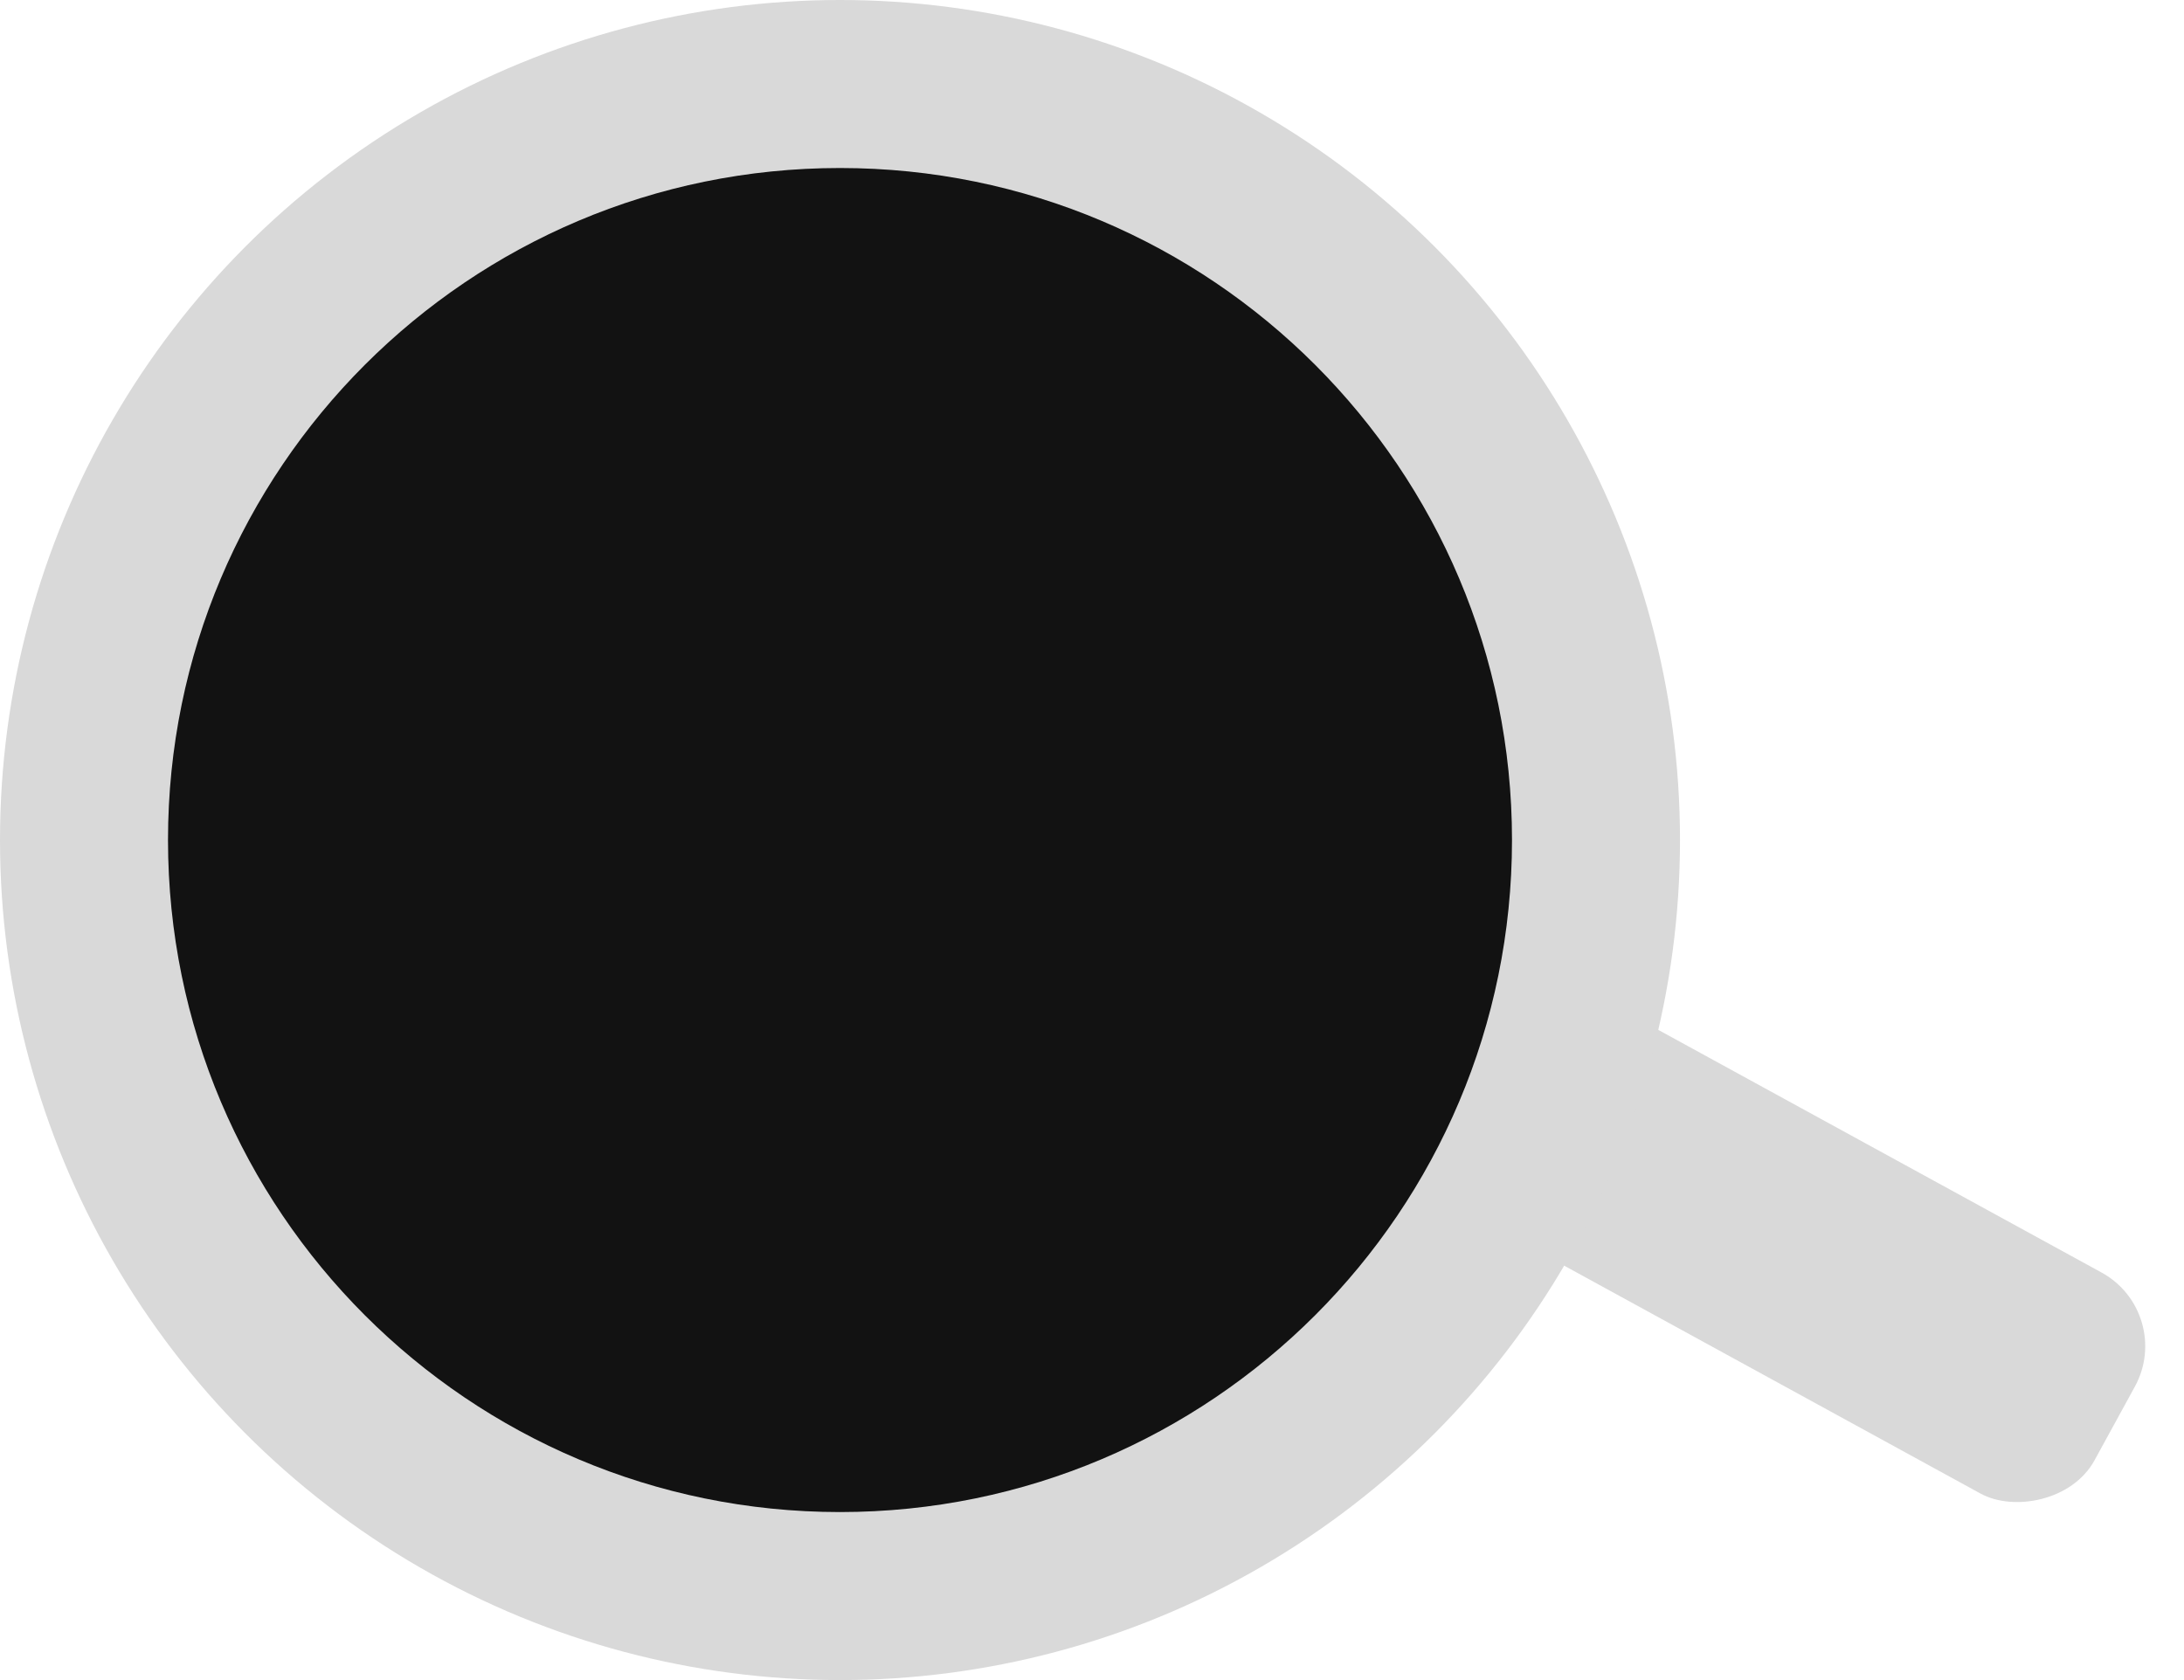 <svg width="26" height="20" viewBox="0 0 26 20" fill="none" xmlns="http://www.w3.org/2000/svg">
<rect x="16" y="13.632" width="3" height="9.639" rx="1" transform="rotate(-61.305 16 13.632)" fill="#D9D9D9"/>
<circle cx="10" cy="10" r="10" fill="#D9D9D9"/>
<path d="M18 10C18 14.418 14.418 18 10 18C5.582 18 2 14.418 2 10C2 5.582 5.582 2 10 2C14.418 2 18 5.582 18 10Z" fill="#121212"/>
</svg>
